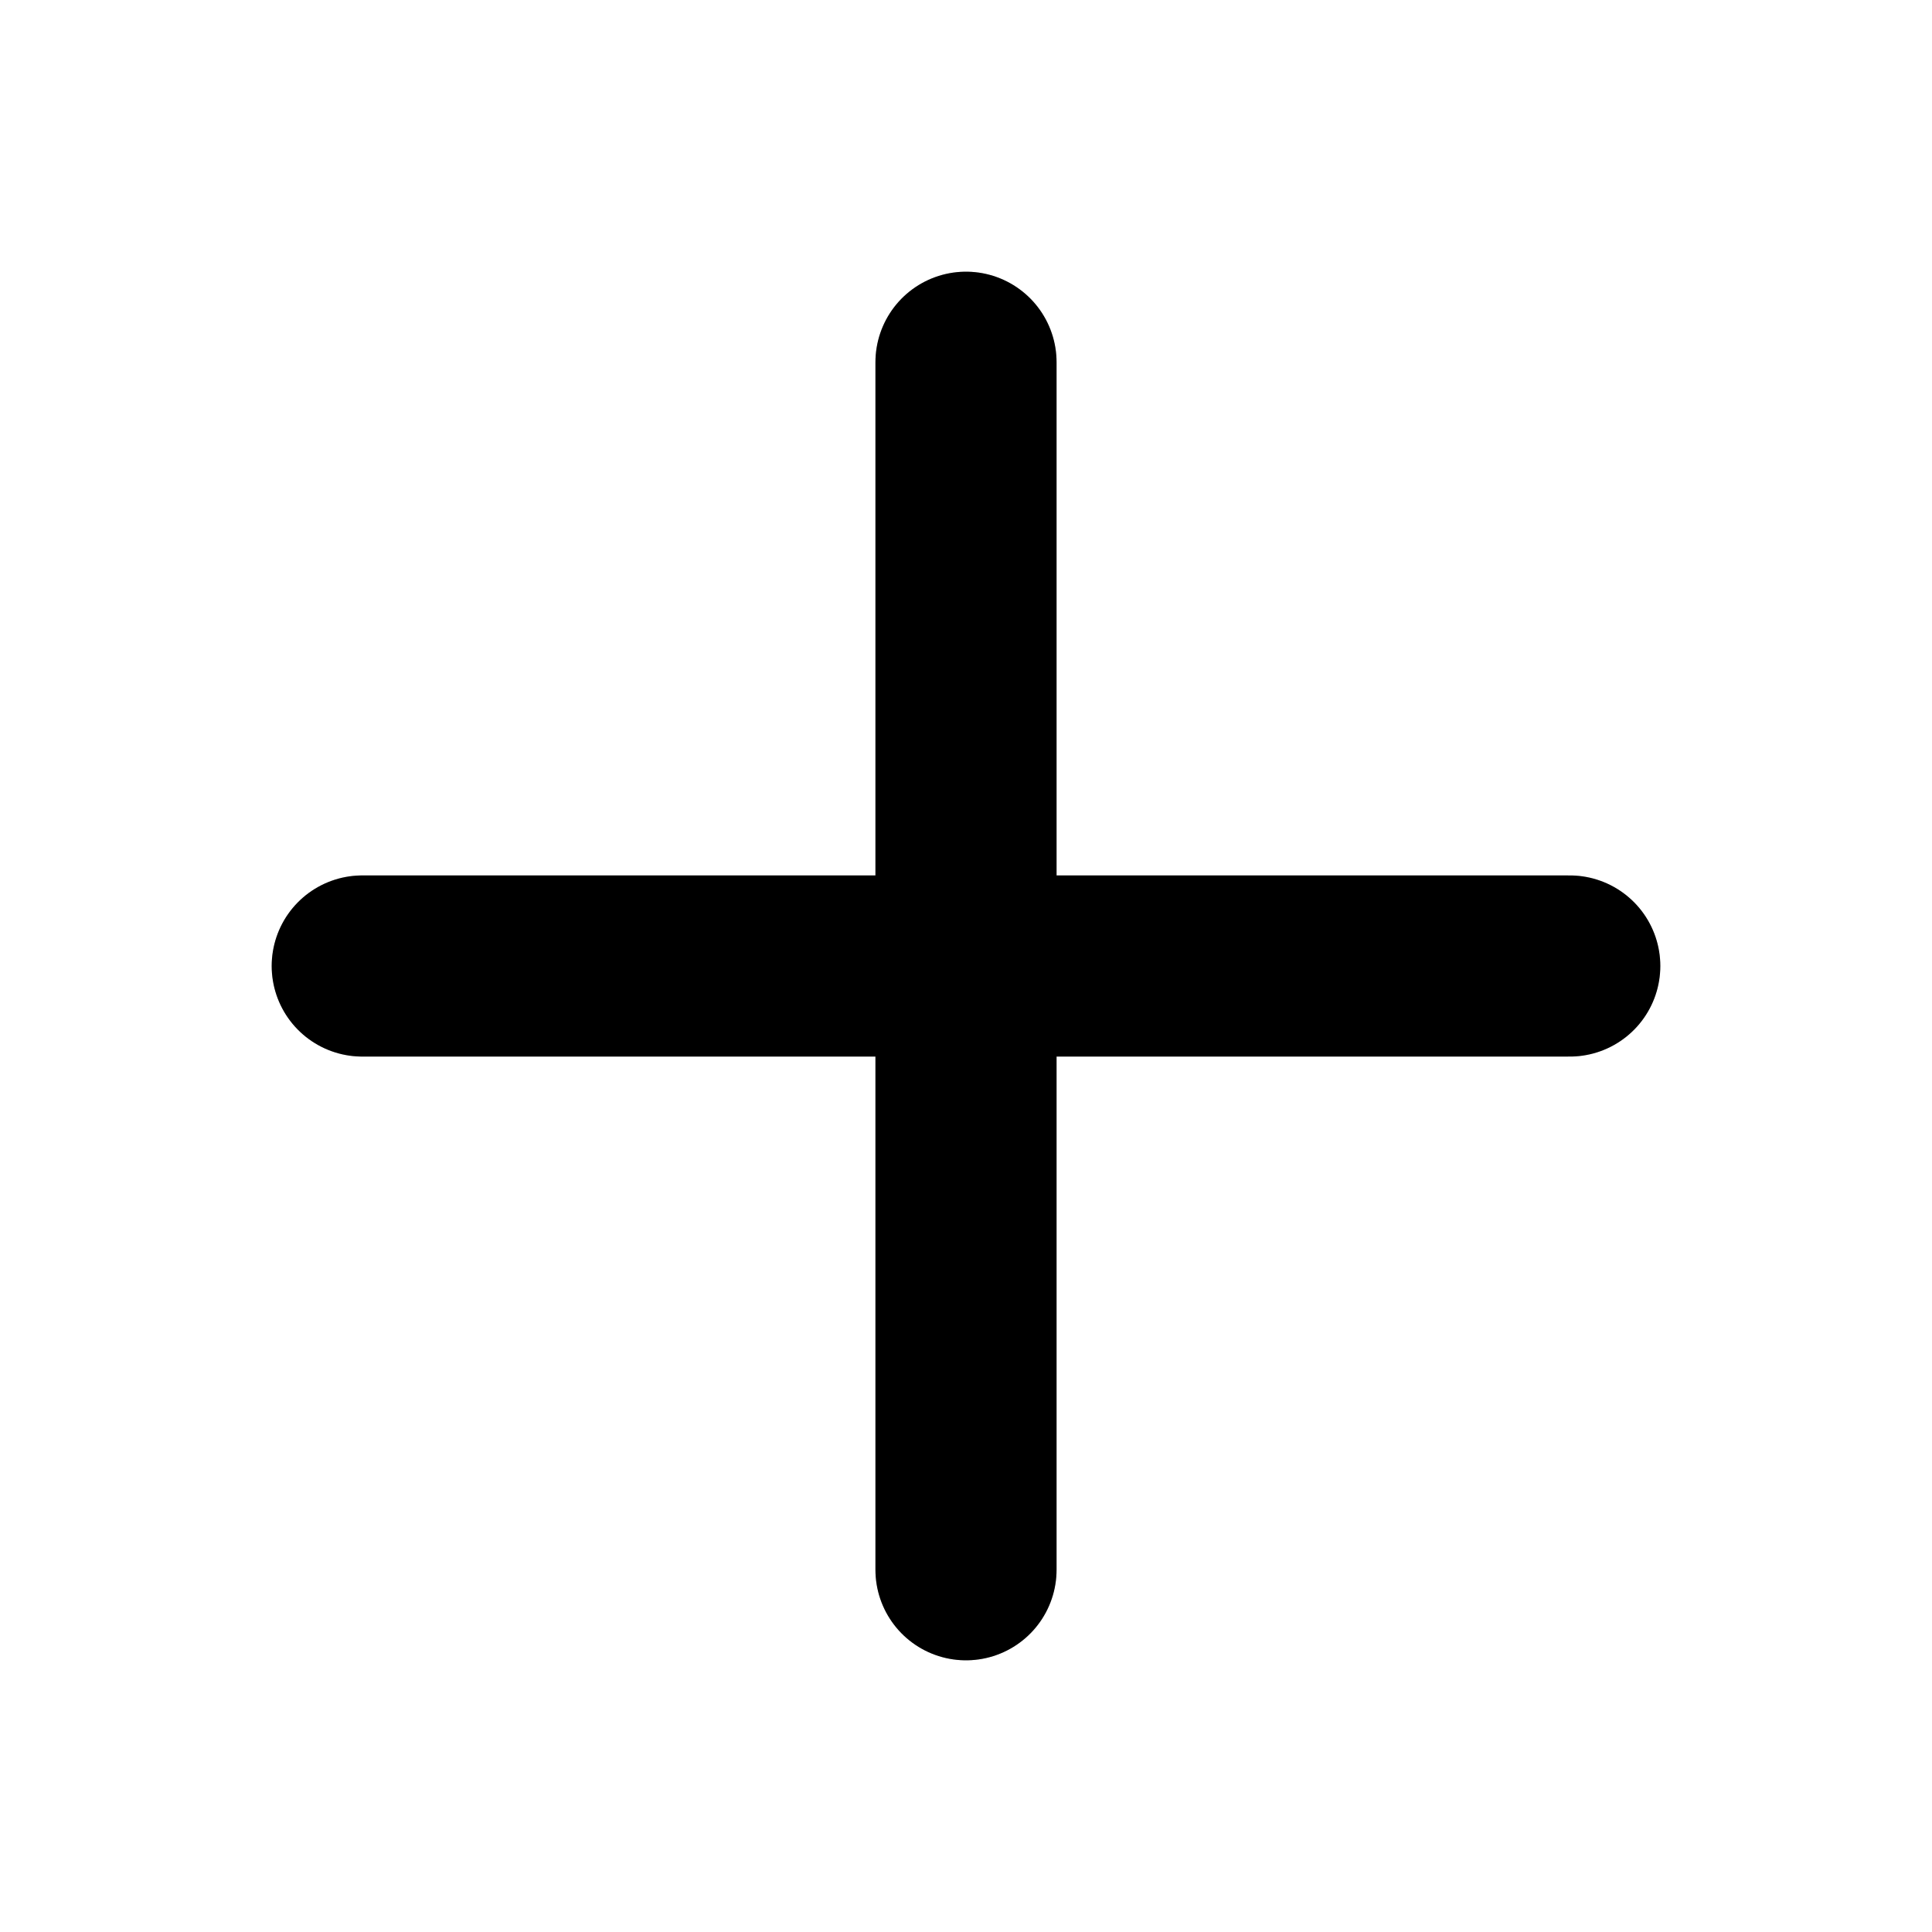 <svg width="16" height="16" viewBox="0 0 16 16" fill="none" xmlns="http://www.w3.org/2000/svg">
<path d="M8 3L8 13" stroke="black" stroke-width="1.5" stroke-linecap="round"/>
<path d="M8 3L8 13" stroke="black" stroke-opacity="0.2" stroke-width="1.5" stroke-linecap="round"/>
<path d="M13 8L3 8" stroke="black" stroke-width="1.5" stroke-linecap="round"/>
<path d="M13 8L3 8" stroke="black" stroke-opacity="0.2" stroke-width="1.5" stroke-linecap="round"/>
</svg>
